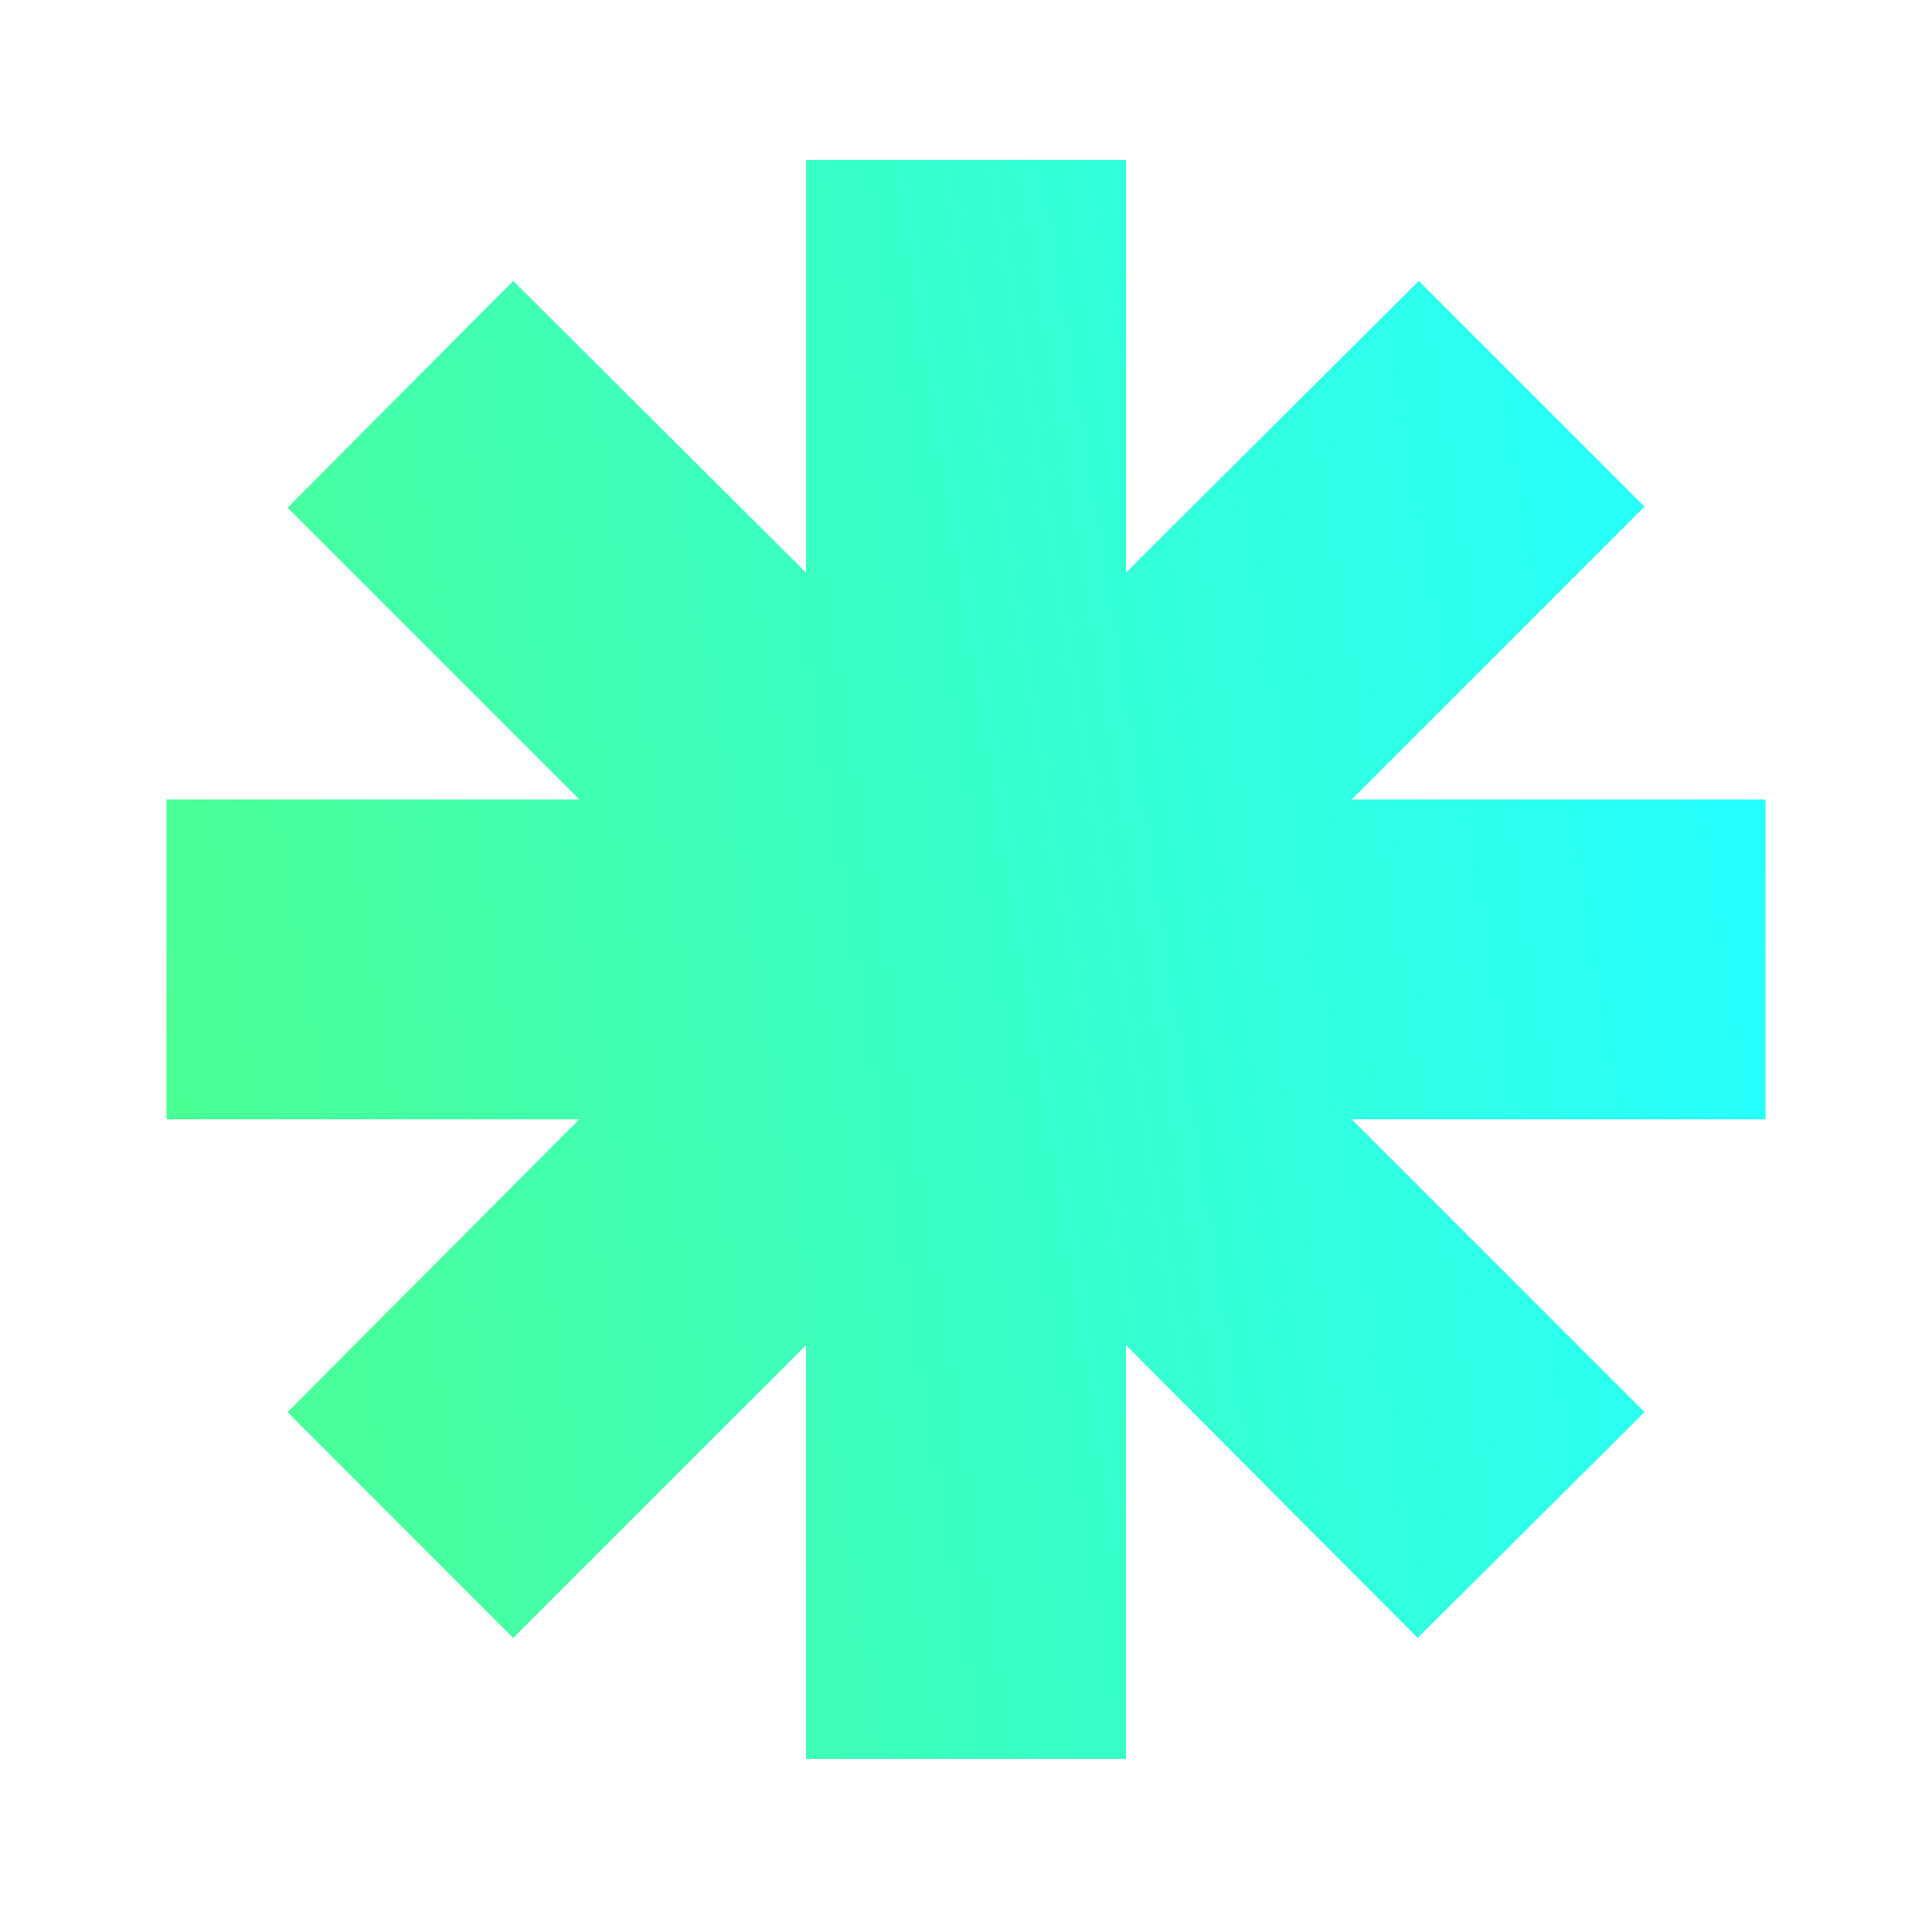 <svg width="145" height="144" viewBox="0 0 145 144" fill="none" xmlns="http://www.w3.org/2000/svg">
<g filter="url(#filter0_d_255_454)">
<path fill-rule="evenodd" clip-rule="evenodd" d="M101.445 55.998H132.5V80.002H101.445L123.418 101.975L106.396 118.918L84.502 96.945V128H60.498V96.945L38.516 118.918L21.582 101.975L43.477 80.002H12.5V55.998H43.477L21.582 34.103L38.516 17.082L60.498 38.977V8H84.502V38.977L106.484 17.082L123.418 34.016L101.445 55.998Z" fill="url(#paint0_linear_255_454)"/>
</g>
<defs>
<filter id="filter0_d_255_454" x="0.5" y="0" width="144" height="144" filterUnits="userSpaceOnUse" color-interpolation-filters="sRGB">
<feFlood flood-opacity="0" result="BackgroundImageFix"/>
<feColorMatrix in="SourceAlpha" type="matrix" values="0 0 0 0 0 0 0 0 0 0 0 0 0 0 0 0 0 0 127 0" result="hardAlpha"/>
<feOffset dy="4"/>
<feGaussianBlur stdDeviation="6"/>
<feComposite in2="hardAlpha" operator="out"/>
<feColorMatrix type="matrix" values="0 0 0 0 0 0 0 0 0 0 0 0 0 0 0 0 0 0 0.25 0"/>
<feBlend mode="normal" in2="BackgroundImageFix" result="effect1_dropShadow_255_454"/>
<feBlend mode="normal" in="SourceGraphic" in2="effect1_dropShadow_255_454" result="shape"/>
</filter>
<linearGradient id="paint0_linear_255_454" x1="132.5" y1="58.1" x2="12.5" y2="77.3" gradientUnits="userSpaceOnUse">
<stop stop-color="#26FFFF"/>
<stop offset="1" stop-color="#4AFF93"/>
</linearGradient>
</defs>
</svg>
